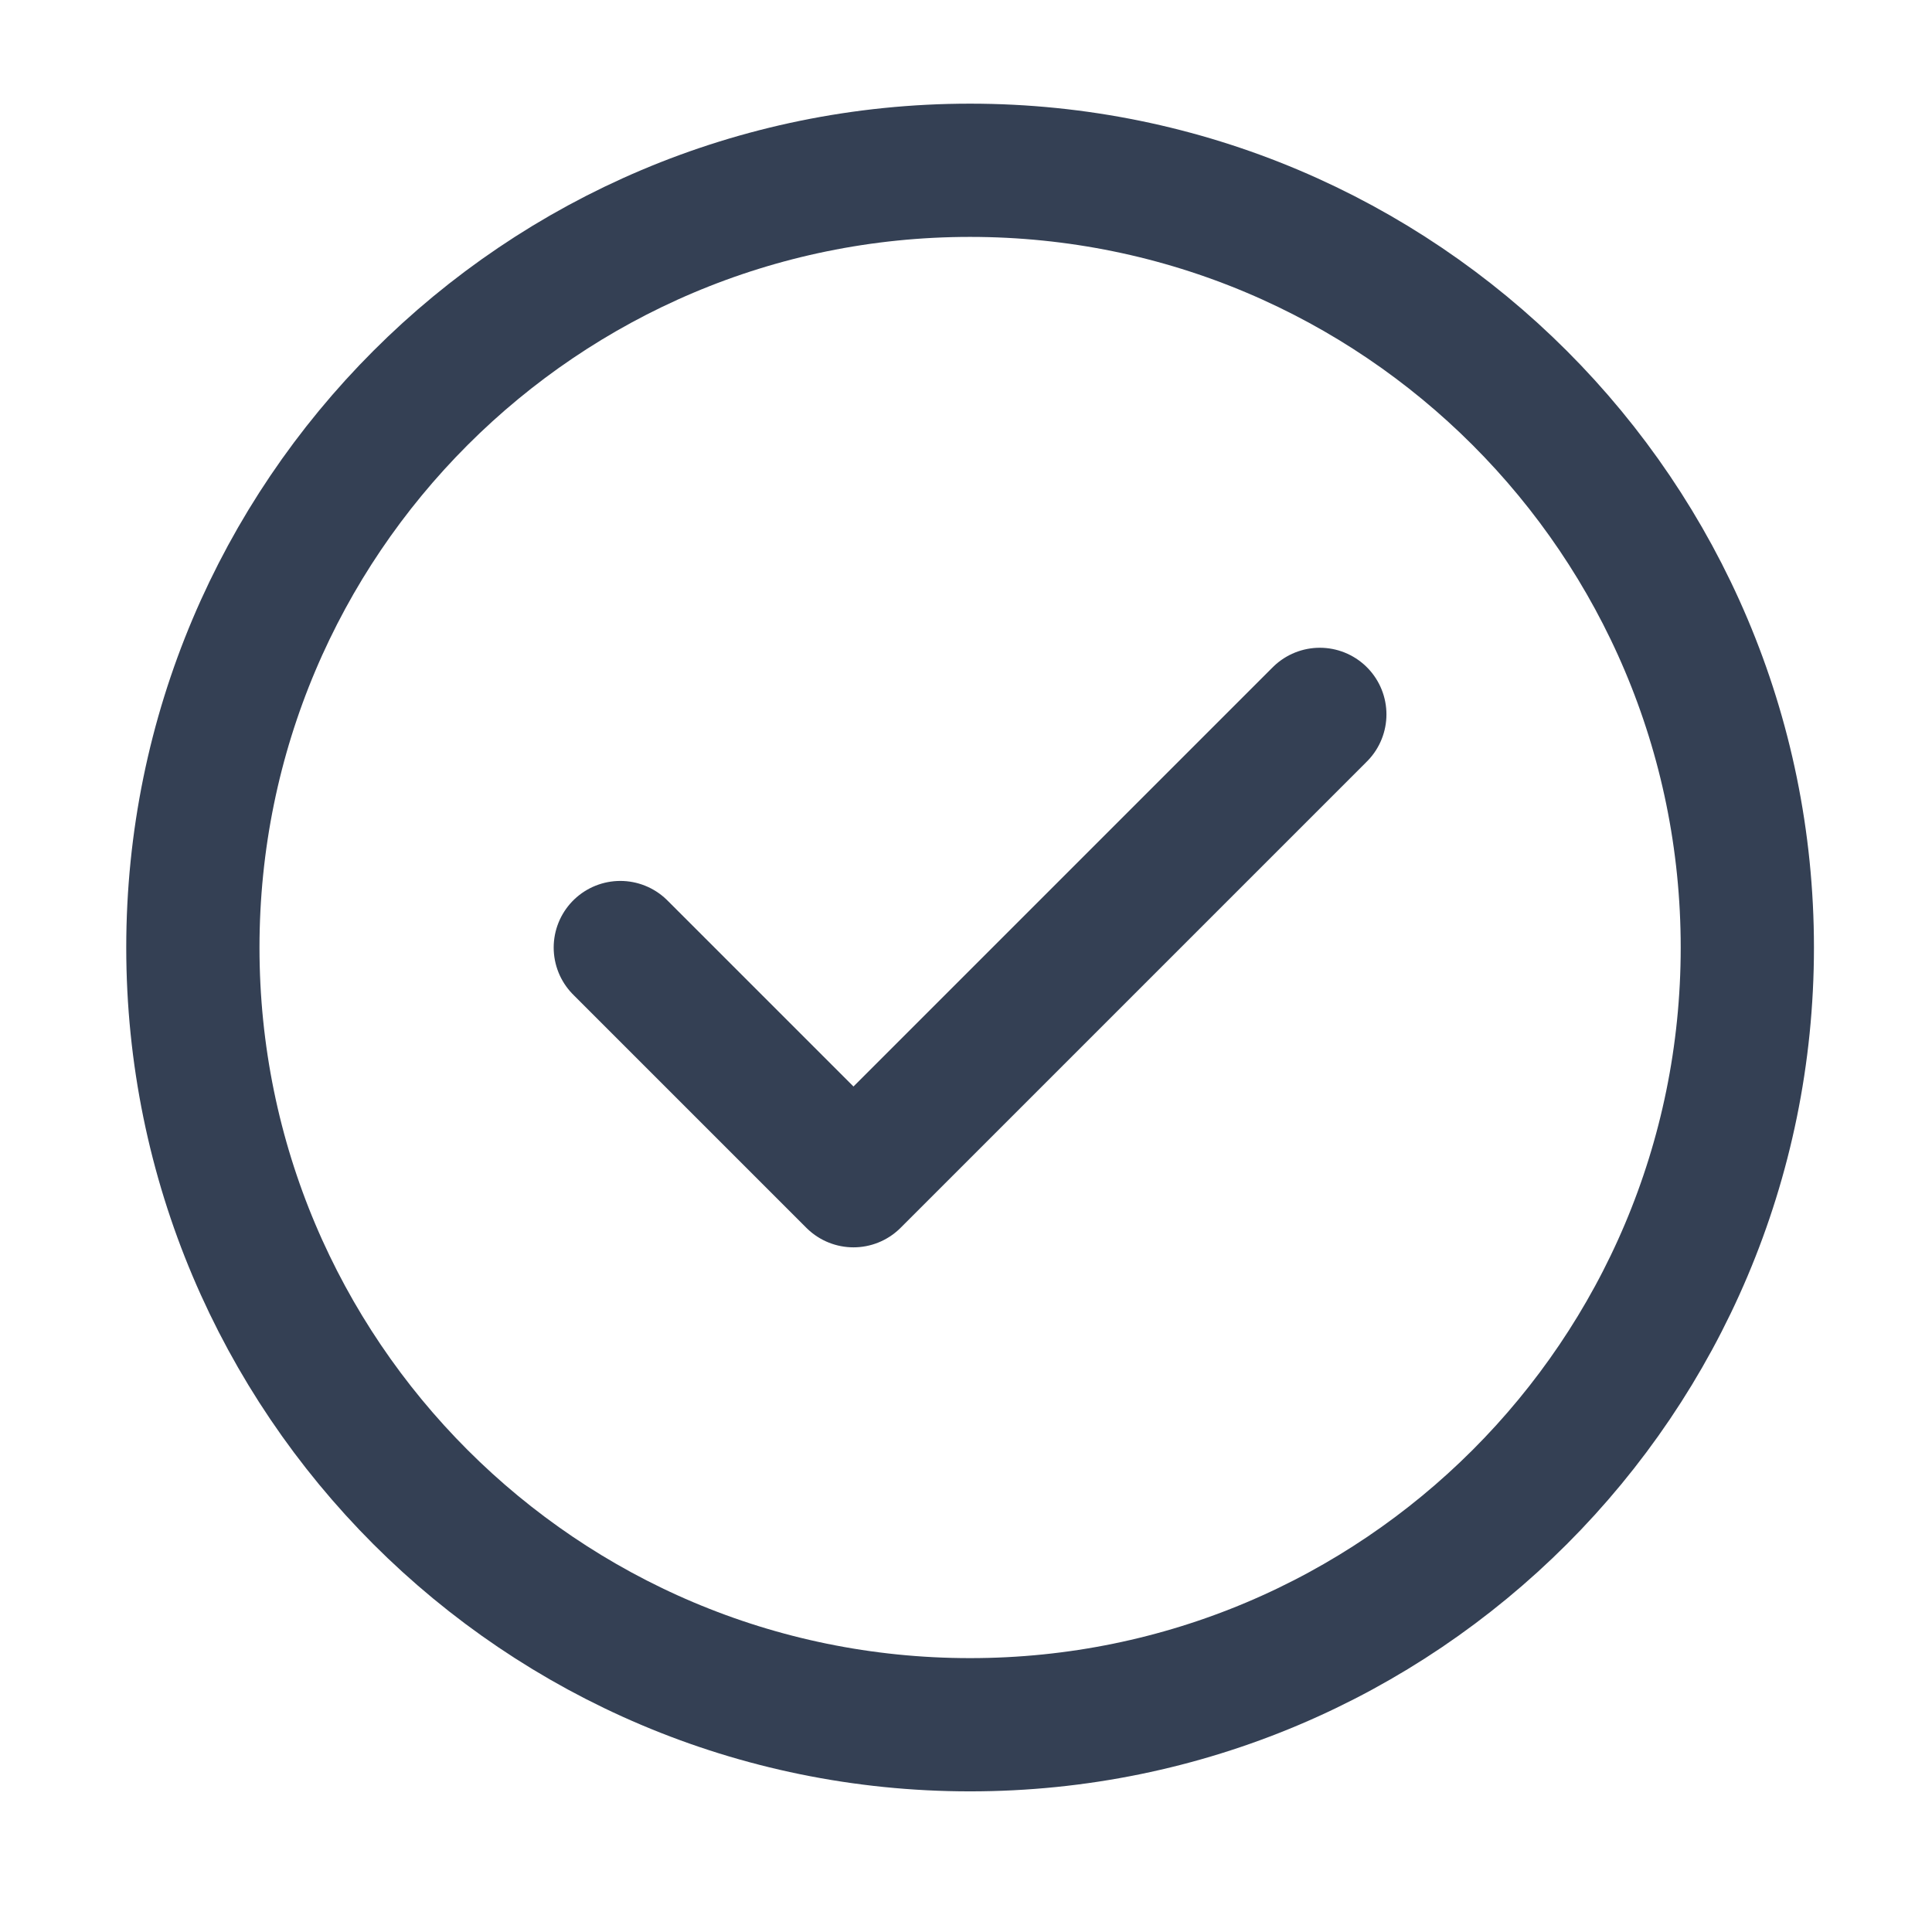 <svg width="29" height="29" viewBox="0 0 29 29" fill="none" xmlns="http://www.w3.org/2000/svg">
<path d="M9.311 14.223L12.811 17.723L19.811 10.723M26.228 14.223C26.228 20.666 21.005 25.889 14.561 25.889C8.118 25.889 2.895 20.666 2.895 14.223C2.895 7.779 8.118 2.556 14.561 2.556C21.005 2.556 26.228 7.779 26.228 14.223Z" stroke="#344054" stroke-width="2" stroke-linecap="round" stroke-linejoin="round"/>
</svg>
